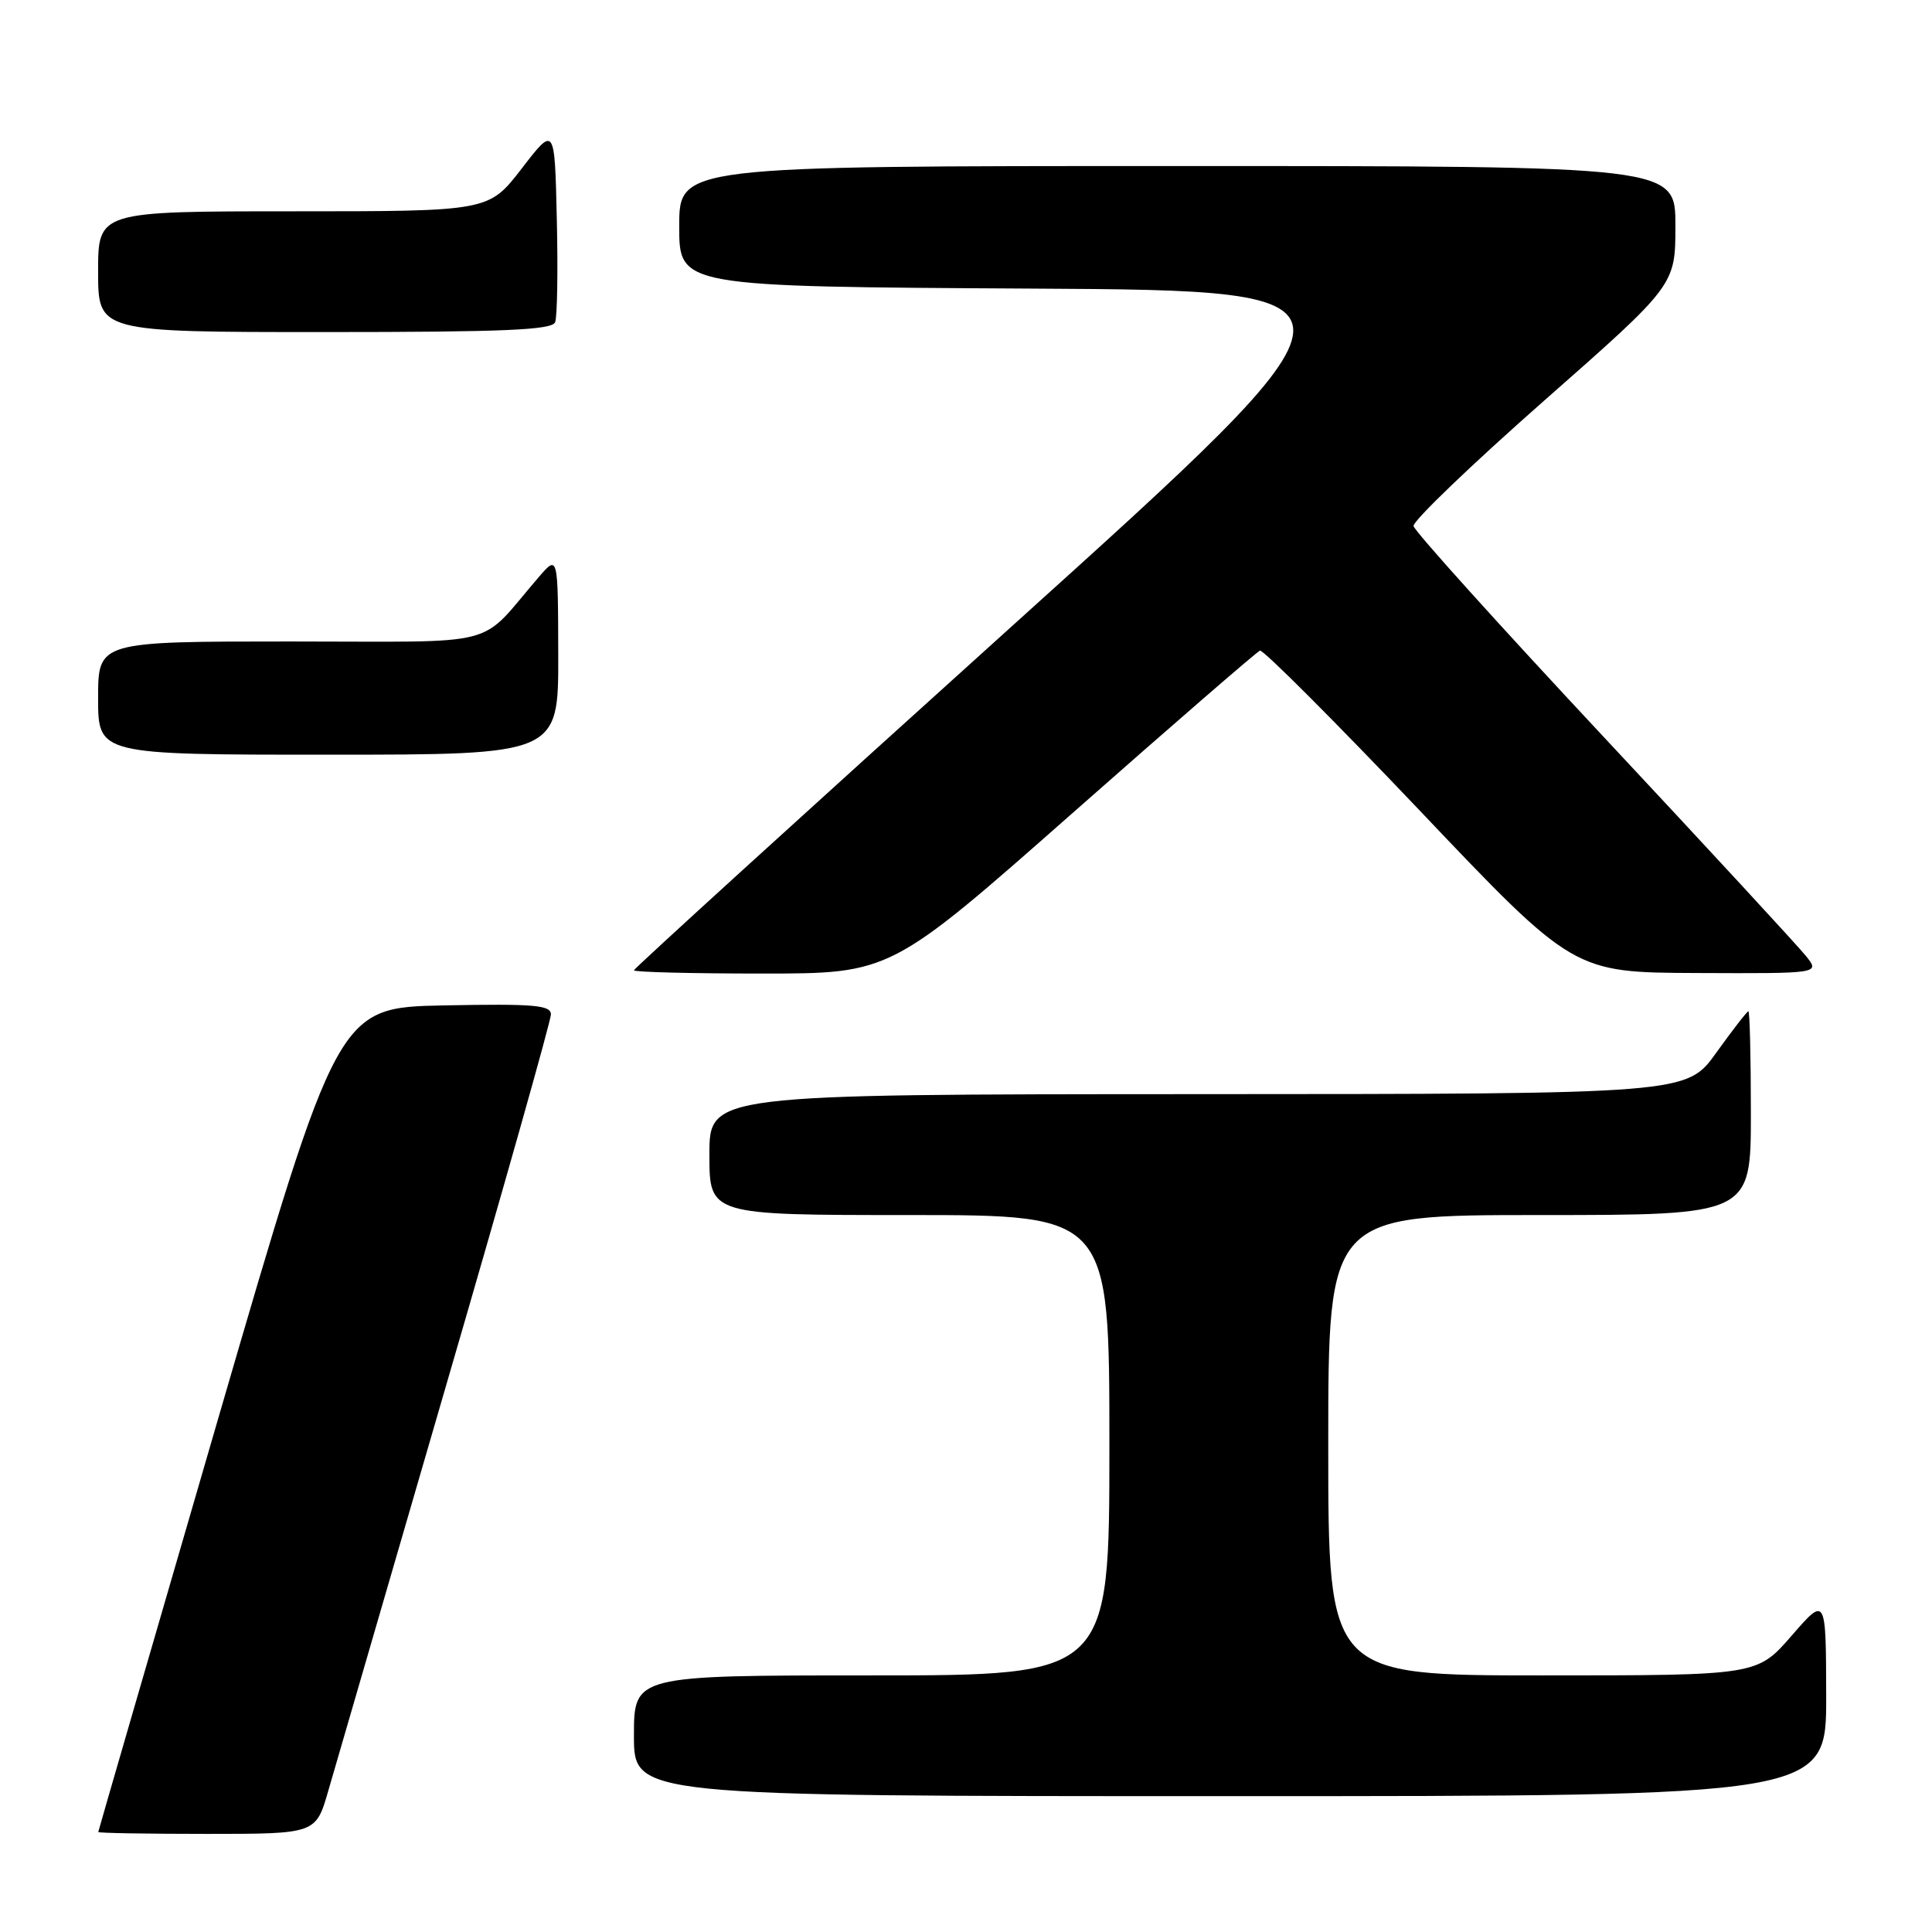 <?xml version="1.0" encoding="UTF-8" standalone="no"?>
<!DOCTYPE svg PUBLIC "-//W3C//DTD SVG 1.1//EN" "http://www.w3.org/Graphics/SVG/1.1/DTD/svg11.dtd" >
<svg xmlns="http://www.w3.org/2000/svg" xmlns:xlink="http://www.w3.org/1999/xlink" version="1.1" viewBox="0 0 256 256">
 <g >
 <path fill="currentColor"
d=" M 43.51 237.25 C 44.42 234.09 51.43 209.99 59.08 183.69 C 66.74 157.40 73.00 135.23 73.00 134.42 C 73.00 133.18 70.77 132.99 58.88 133.22 C 44.77 133.50 44.77 133.50 28.90 188.00 C 20.18 217.98 13.03 242.61 13.02 242.75 C 13.01 242.89 19.49 243.00 27.43 243.00 C 41.86 243.00 41.86 243.00 43.51 237.25 Z  M 241.98 224.75 C 241.95 211.50 241.95 211.50 237.39 216.75 C 232.82 222.00 232.82 222.00 204.41 222.00 C 176.00 222.00 176.00 222.00 176.00 191.50 C 176.00 161.00 176.00 161.00 204.00 161.00 C 232.00 161.00 232.00 161.00 232.00 147.50 C 232.00 140.07 231.85 134.00 231.67 134.00 C 231.50 134.00 229.58 136.47 227.42 139.48 C 223.50 144.96 223.50 144.96 158.75 144.98 C 94.00 145.00 94.00 145.00 94.00 153.00 C 94.00 161.00 94.00 161.00 120.50 161.00 C 147.00 161.00 147.00 161.00 147.00 191.50 C 147.00 222.00 147.00 222.00 115.50 222.00 C 84.00 222.00 84.00 222.00 84.00 230.00 C 84.00 238.00 84.00 238.00 163.00 238.00 C 242.00 238.00 242.00 238.00 241.98 224.75 Z  M 142.10 107.75 C 155.35 96.06 166.53 86.37 166.95 86.21 C 167.37 86.06 176.89 95.59 188.11 107.39 C 208.50 128.86 208.50 128.86 224.82 128.93 C 241.15 129.00 241.15 129.00 239.32 126.70 C 238.32 125.44 226.25 112.36 212.50 97.65 C 198.75 82.94 187.41 70.37 187.30 69.70 C 187.20 69.04 194.96 61.59 204.55 53.14 C 222.00 37.78 222.00 37.78 222.00 29.89 C 222.00 22.00 222.00 22.00 156.00 22.00 C 90.00 22.00 90.00 22.00 90.00 29.99 C 90.00 37.98 90.00 37.98 136.70 38.24 C 183.40 38.50 183.40 38.50 133.70 83.32 C 106.37 107.98 84.00 128.34 84.00 128.57 C 84.00 128.81 91.65 129.00 101.00 129.00 C 118.01 129.00 118.01 129.00 142.10 107.75 Z  M 73.97 86.75 C 73.94 73.50 73.94 73.50 71.36 76.50 C 63.18 85.99 67.03 85.00 38.49 85.00 C 13.00 85.00 13.00 85.00 13.00 92.50 C 13.00 100.00 13.00 100.00 43.50 100.00 C 74.00 100.00 74.00 100.00 73.97 86.75 Z  M 73.56 42.69 C 73.84 41.98 73.94 35.82 73.78 29.02 C 73.50 16.66 73.50 16.66 69.13 22.33 C 64.76 28.00 64.76 28.00 38.88 28.00 C 13.00 28.00 13.00 28.00 13.00 36.00 C 13.00 44.00 13.00 44.00 43.03 44.00 C 66.81 44.00 73.17 43.73 73.56 42.69 Z "/>
</g>
</svg>